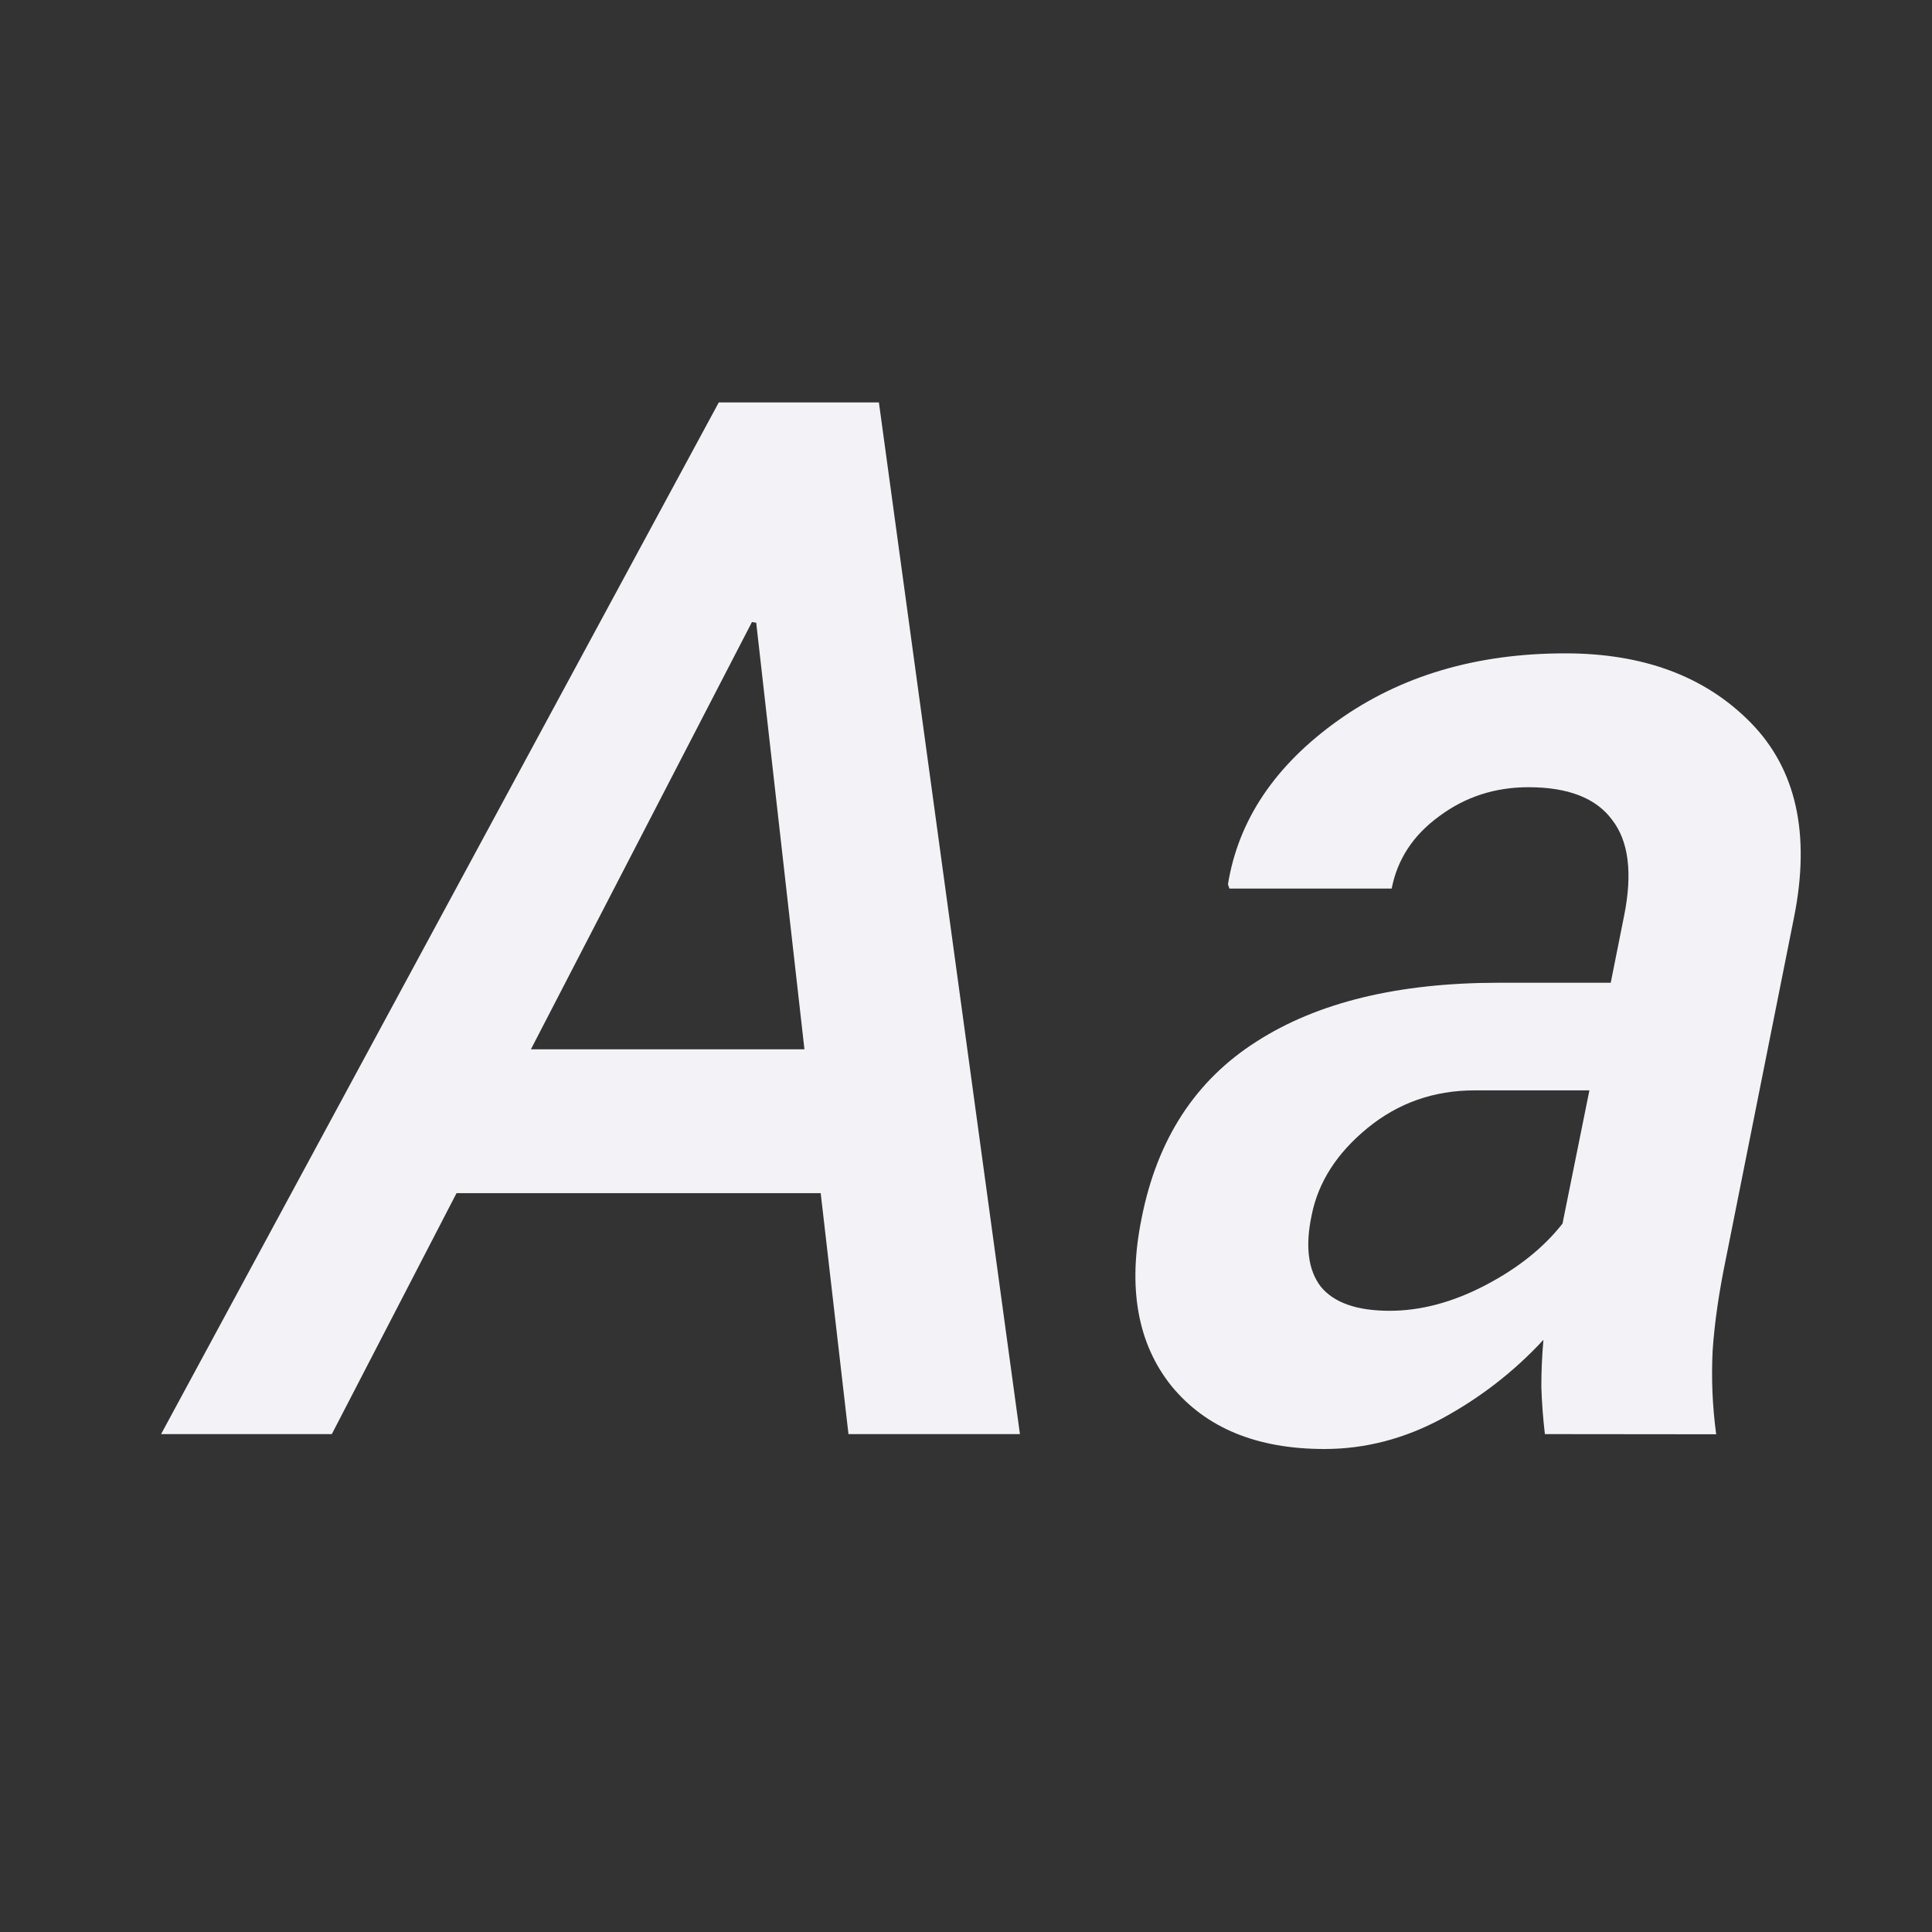 <svg viewBox="0 0 24 24" xmlns="http://www.w3.org/2000/svg"><rect x="0" y="0" width="24" height="24" fill="#333333" stroke="none"/><g fill="#f2f2f7" stroke-width=".451"><path d="m10.195 14.822h-4.524l-1.549 2.993h-2.121l6.928-12.816h1.989l1.752 12.816h-2.13zm-3.6-1.787h3.398l-.599-5.299-.053-.009z"/><path d="m19.191 17.815q-.035-.299-.044-.59 0-.29.026-.581-.546.59-1.259.977-.704.379-1.461.379-1.259 0-1.901-.783-.634-.792-.37-2.086.29-1.47 1.426-2.192 1.136-.731 3.01-.731h1.391l.167-.836q.158-.792-.15-1.188-.299-.405-1.039-.405-.625 0-1.109.361-.484.352-.59.898h-2.016l-.018-.053q.194-1.197 1.364-2.033 1.171-.836 2.826-.836 1.461 0 2.306.863.845.863.537 2.412l-.845 4.234q-.132.634-.167 1.153-.026.519.044 1.039zm-1.928-1.532q.581 0 1.188-.317.607-.317.959-.766l.334-1.655h-1.426q-.757 0-1.329.467-.572.467-.695 1.083-.123.581.114.889.246.299.854.299z"/></g></svg>